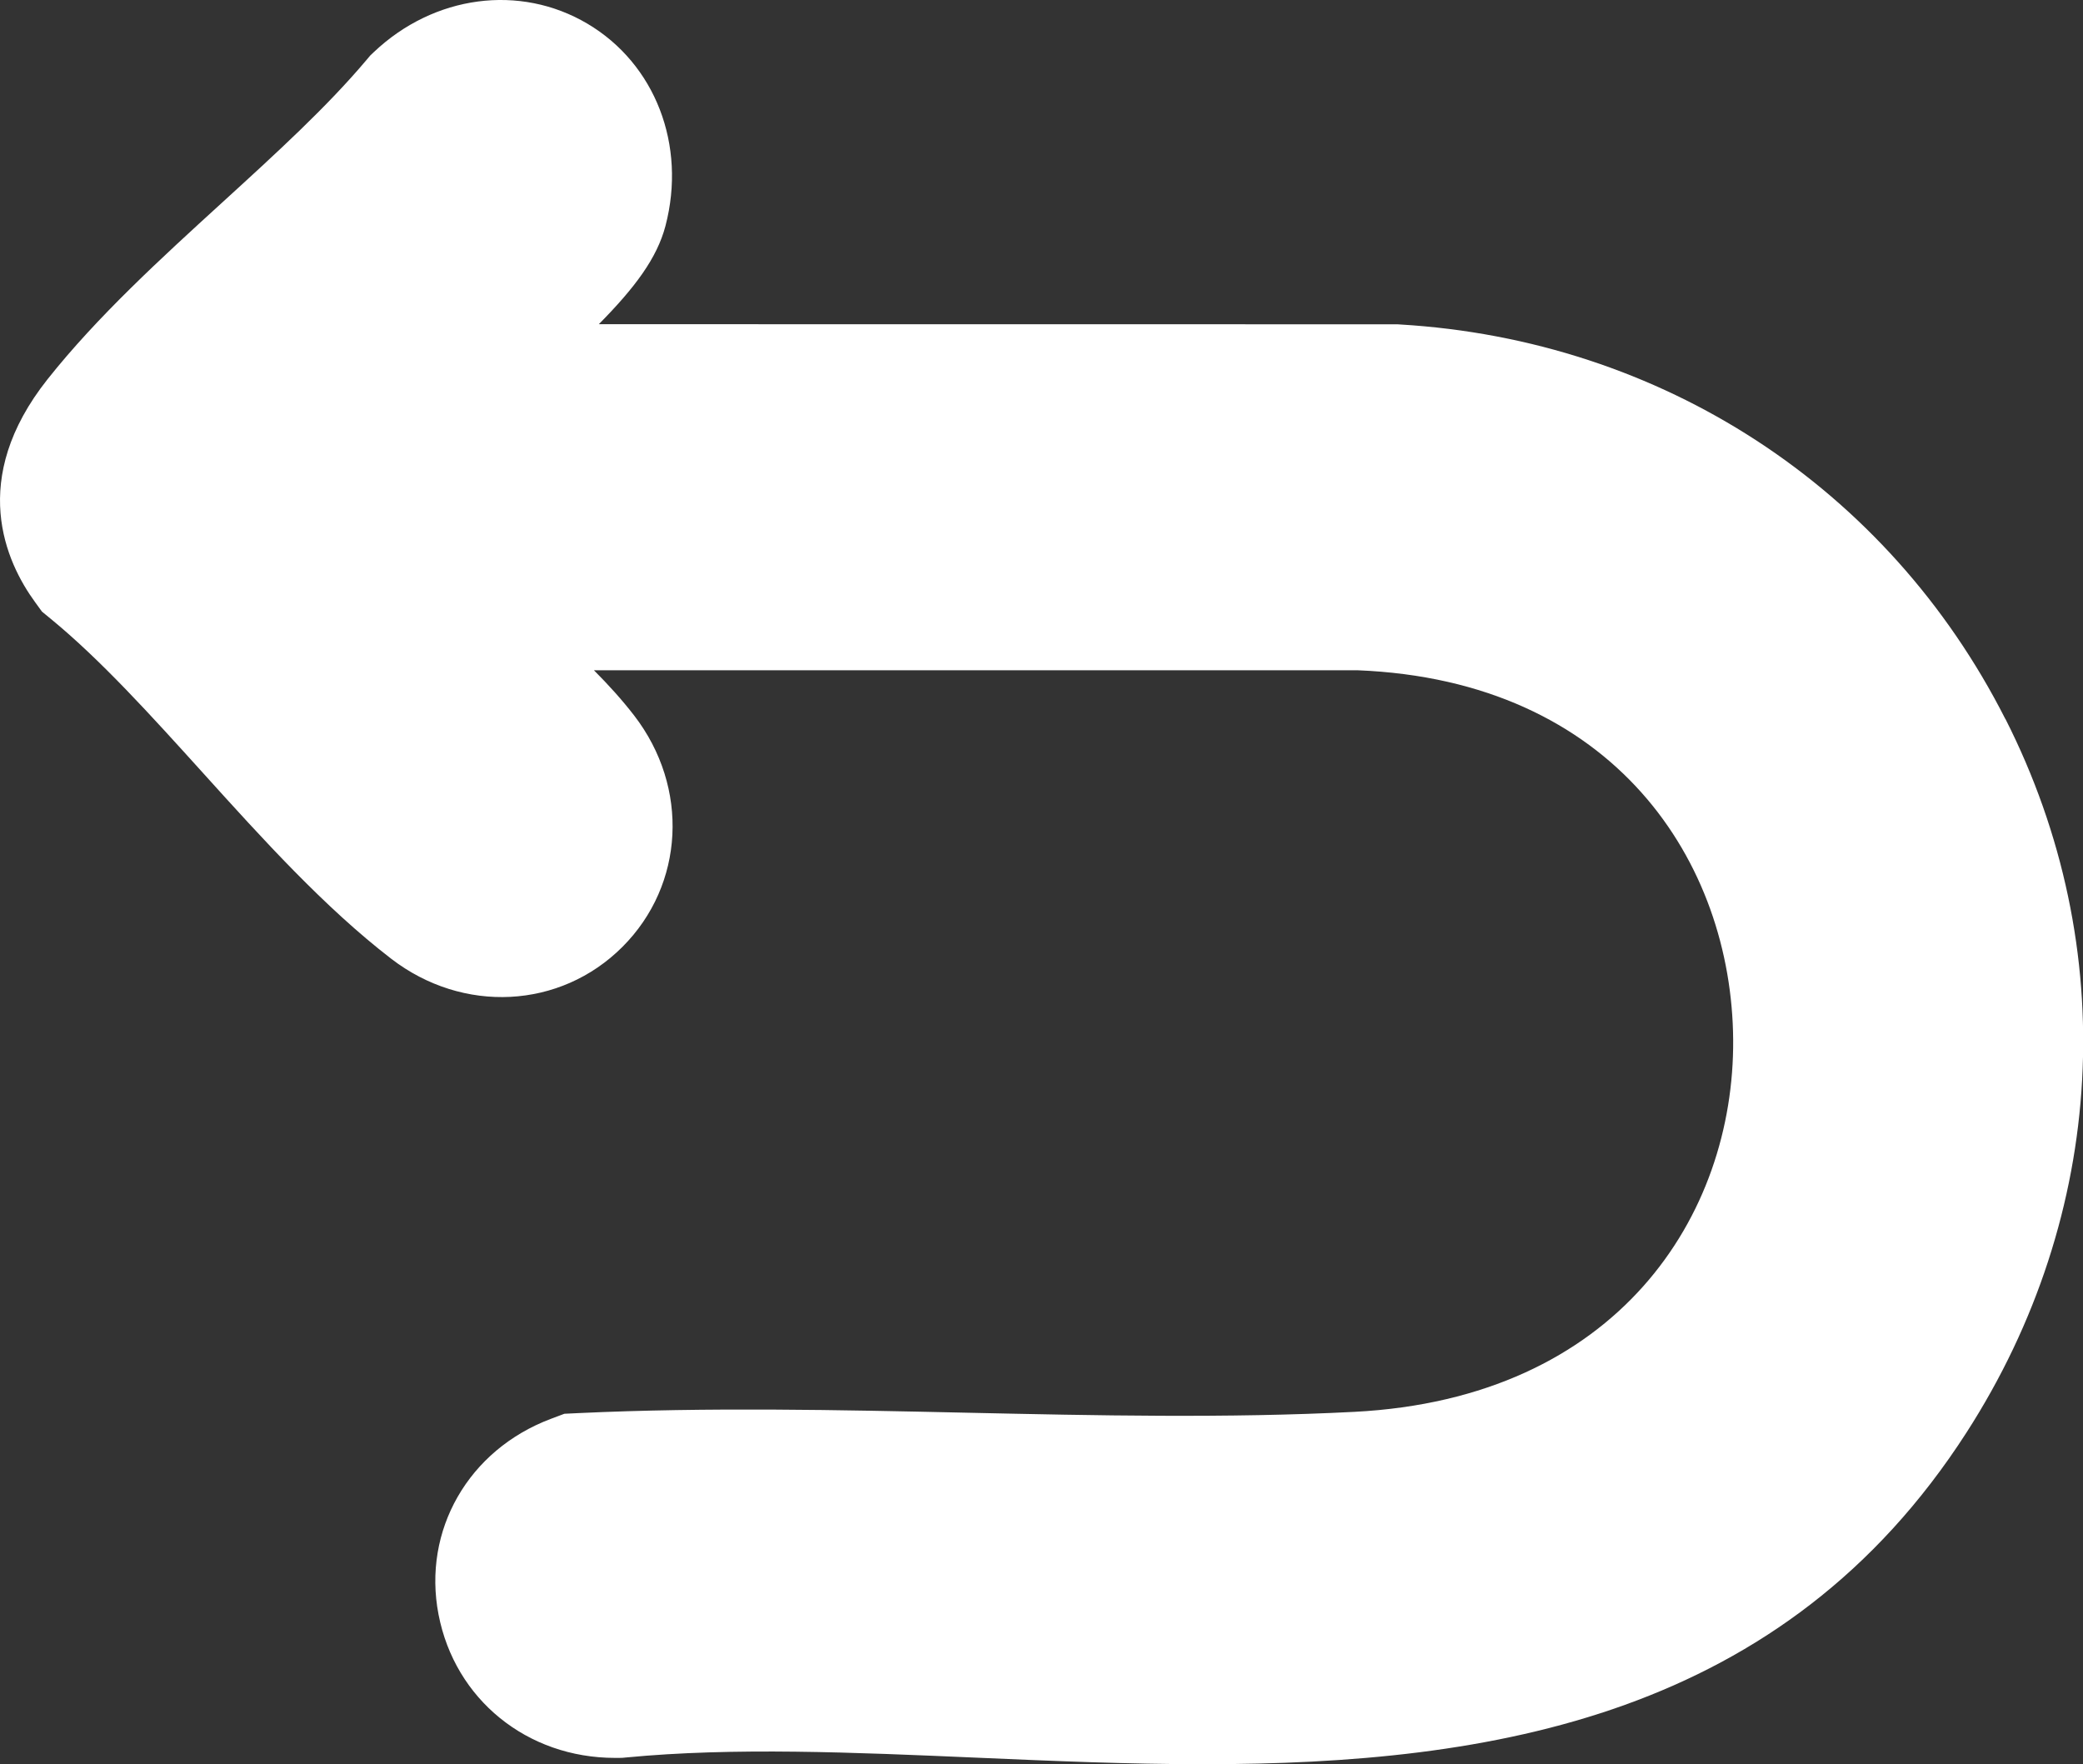 <?xml version="1.0" encoding="UTF-8"?><svg id="Layer_1" xmlns="http://www.w3.org/2000/svg" viewBox="0 0 454.67 385.03"><rect x="0" y="0" width="454.67" height="385.03" fill="#333333" stroke="none"/><defs><style>.cls-1{fill:#fff;}</style></defs><path class="cls-1" d="M437.7,156.89c-25.63-50.5-75-82.68-132.09-86.07l-.59-.04-174.31-.02c7.88-7.98,12.7-14.41,14.55-21.47,4.61-17.63-2.24-35.36-17.04-44.12-14.75-8.73-33.47-6.24-46.6,6.18l-.82.78-.73.87c-8.71,10.35-19.82,20.48-31.58,31.21-13.38,12.21-27.22,24.84-38.11,38.56-17.33,21.85-9.14,39.87-2.71,48.67l1.49,2.05,1.96,1.61c10.92,8.97,21.76,20.96,33.23,33.65,13.02,14.41,26.49,29.3,41.02,40.49,15.68,12.08,36.92,11,50.49-2.57,13.57-13.57,14.65-34.8,2.57-50.49-2.67-3.46-5.65-6.74-8.79-9.89h166.66c56.25,2.23,81.73,42.07,82.01,80.64.28,38.29-25.16,78.25-82.66,81.22-27.58,1.43-56.58.8-84.63.19-27.8-.61-56.54-1.23-84.68.08l-3.15.15-2.95,1.11c-17.98,6.76-28.06,24.32-24.52,42.7,3.57,18.54,19.34,31.3,38.52,31.3.3,0,.61,0,.92,0l.75-.02.74-.07c23.5-2.26,49.45-1.13,76.93.06,16.08.7,32.6,1.41,49.15,1.41,63.18,0,126.61-10.45,166.49-72.36,30.67-47.62,33.85-105.85,8.52-155.78Z"/></svg>